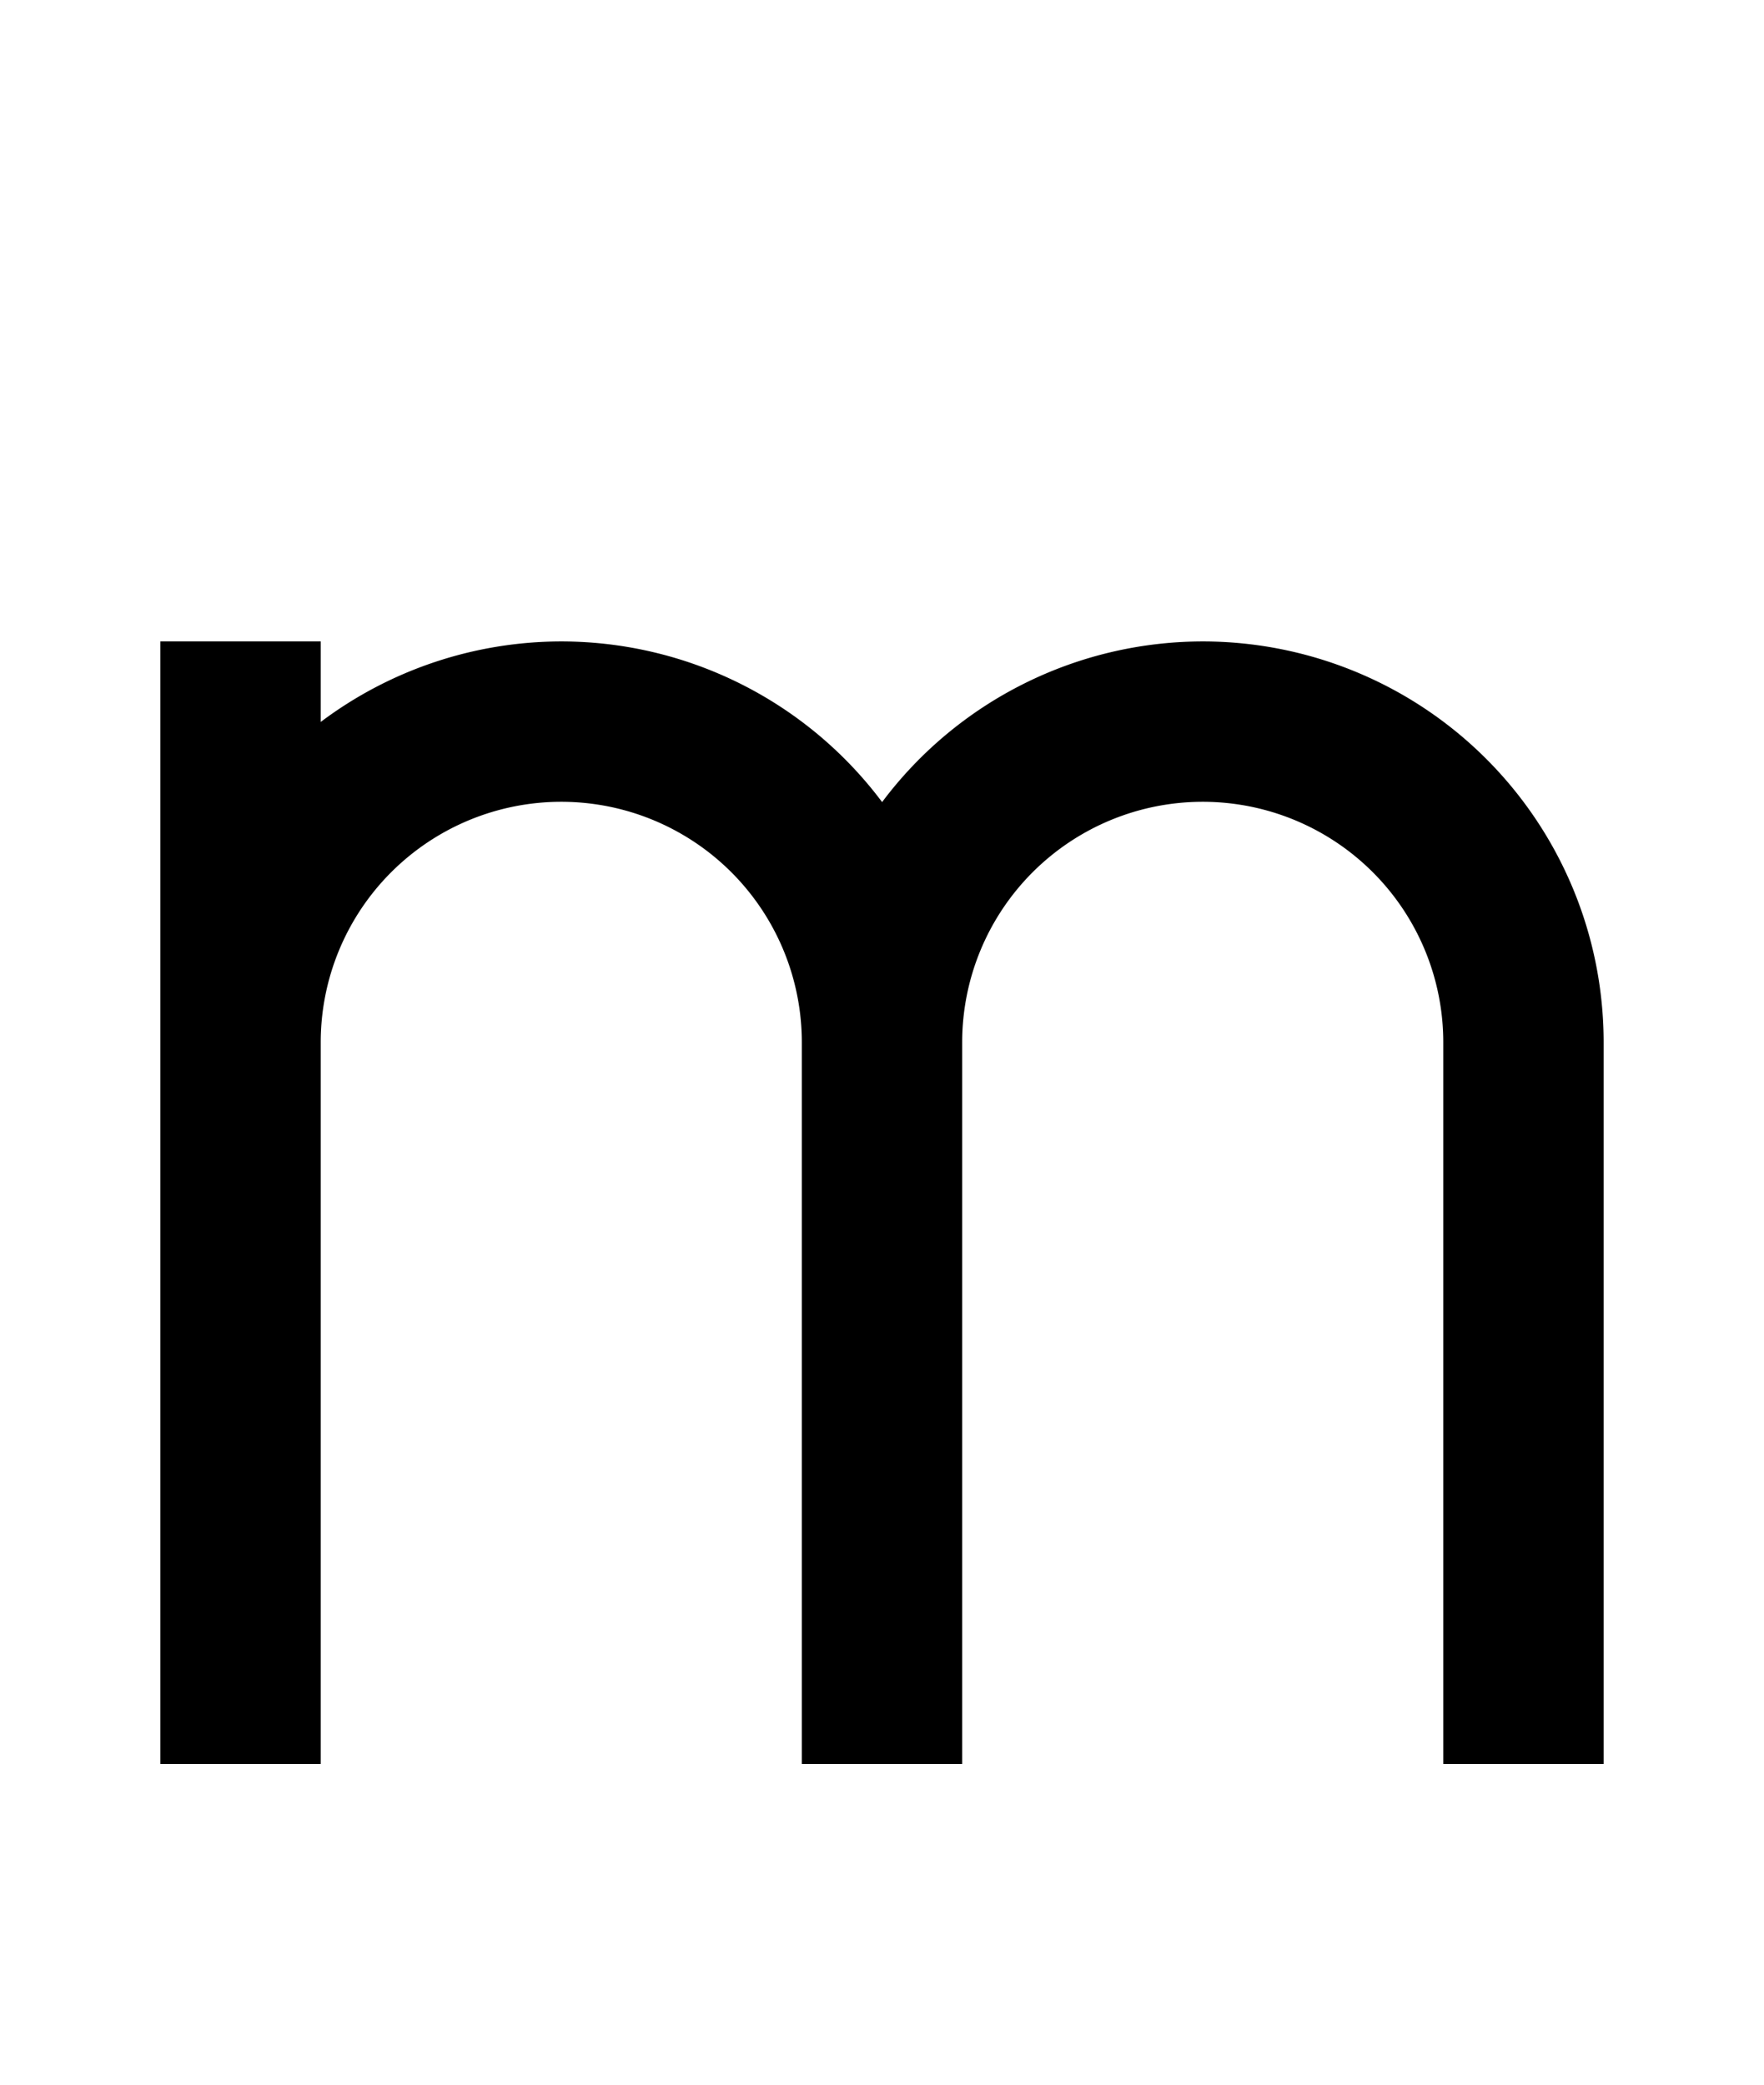 <?xml version="1.0" encoding="UTF-8" standalone="no"?>
<!-- Created with Inkscape (http://www.inkscape.org/) -->

<svg
   width="110mm"
   height="130mm"
   viewBox="0 0 110 130"
   version="1.1"
   id="svg1"
   inkscape:version="1.3.2 (091e20ef0f, 2023-11-25, custom)"
   sodipodi:docname="m.svg"
   xmlns:inkscape="http://www.inkscape.org/namespaces/inkscape"
   xmlns:sodipodi="http://sodipodi.sourceforge.net/DTD/sodipodi-0.dtd"
   xmlns="http://www.w3.org/2000/svg"
   xmlns:svg="http://www.w3.org/2000/svg">
  <sodipodi:namedview
     id="namedview1"
     pagecolor="#505050"
     bordercolor="#eeeeee"
     borderopacity="1"
     inkscape:showpageshadow="0"
     inkscape:pageopacity="0"
     inkscape:pagecheckerboard="0"
     inkscape:deskcolor="#505050"
     inkscape:document-units="mm"
     showgrid="true"
     inkscape:zoom="0.73669155"
     inkscape:cx="183.93044"
     inkscape:cy="326.45956"
     inkscape:window-width="1354"
     inkscape:window-height="733"
     inkscape:window-x="5"
     inkscape:window-y="5"
     inkscape:window-maximized="1"
     inkscape:current-layer="layer1"
     showguides="true">
    <inkscape:grid
       id="grid1"
       units="mm"
       originx="0"
       originy="0"
       spacingx="2.5"
       spacingy="2.5"
       empcolor="#ffffff"
       empopacity="0.302"
       color="#ffffff"
       opacity="0.149"
       empspacing="4"
       dotted="false"
       gridanglex="30"
       gridanglez="30"
       visible="true" />
  </sodipodi:namedview>
  <defs
     id="defs1">
    <inkscape:path-effect
       effect="spiro"
       id="path-effect11"
       is_visible="true"
       lpeversion="1" />
    <inkscape:path-effect
       effect="spiro"
       id="path-effect11-1"
       is_visible="true"
       lpeversion="1" />
  </defs>
  <g
     inkscape:label="Layer 1"
     inkscape:groupmode="layer"
     id="layer1">
    <path
       id="rect7"
       style="vector-effect:non-scaling-stroke;fill:#000000;fill-opacity:1;stroke:none;stroke-width:0.233;stroke-miterlimit:100;stroke-opacity:1;-inkscape-stroke:hairline"
       d="M 10 40 L 10 110 L 20 110 L 20 65 A 15 15 0 0 1 35 50 A 15 15 0 0 1 50 65 L 50 110 L 60 110 L 60 65 A 15 15 0 0 1 75 50 A 15 15 0 0 1 90 65 L 90 110 L 100 110 L 100 65 A 25 25 0 0 0 75 40 A 25 25 0 0 0 55.007 50.018 A 25 25 0 0 0 35 40 A 25 25 0 0 0 20 45.02 L 20 40 L 10 40 z " />
  </g>
</svg>
